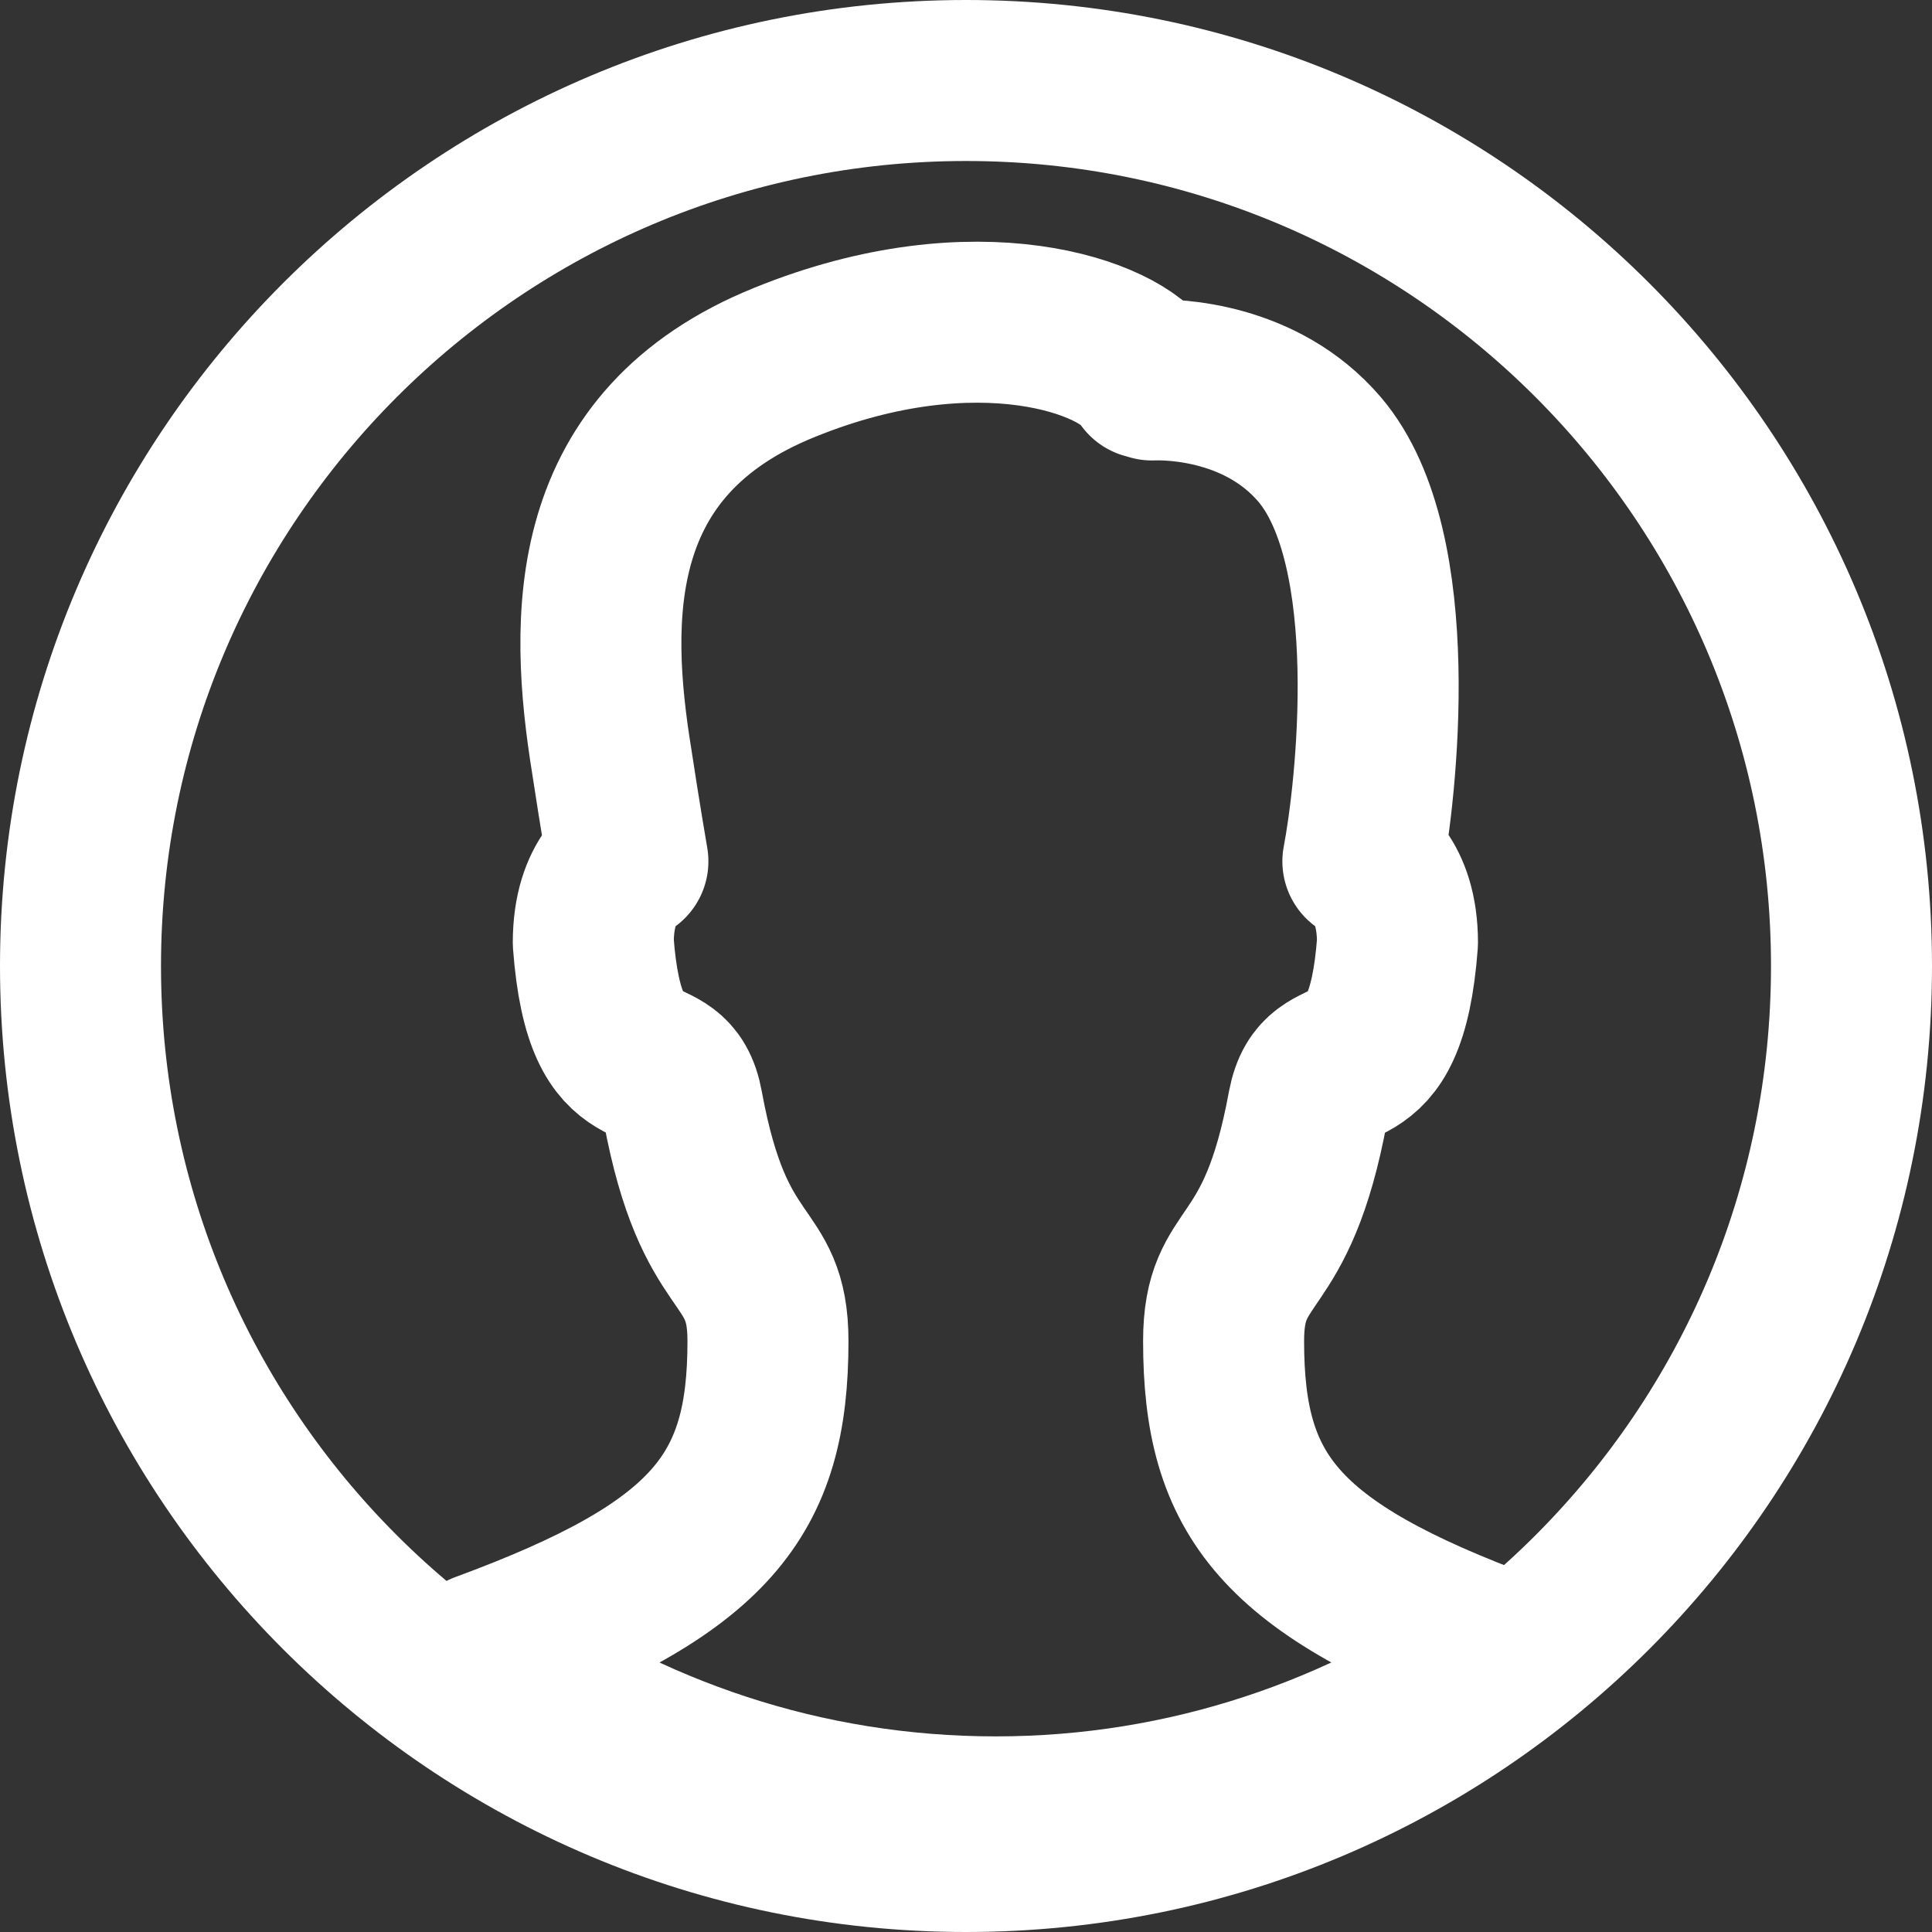 <svg id="SvgjsSvg1024" xmlns="http://www.w3.org/2000/svg" version="1.1" xmlns:xlink="http://www.w3.org/1999/xlink" xmlns:svgjs="http://svgjs.com/svgjs" width="24" height="24" viewBox="0 0 24 24"><rect x="0" y="0" width="24" height="24" fill="#333333" stroke="none"/><title>Stroke 1</title><desc>Created with Avocode.</desc><defs id="SvgjsDefs1025"></defs><path id="SvgjsPath1026" d="M950 3648C950 3654.08 945.08 3659 939 3659C932.93 3659 928 3654.08 928 3648C928 3641.93 932.93 3637 939 3637C945.08 3637 950 3641.93 950 3648Z " fill-opacity="0" fill="#ffffff" stroke-dasharray="0" stroke-linejoin="round" stroke-linecap="round" stroke-opacity="1" stroke="#ffffff" stroke-miterlimit="50" stroke-width="2" transform="matrix(1,0,0,1,-927,-3636)"></path><path id="SvgjsPath1027" d="M942.2 3652.66C942.2 3651.49 942.86 3651.87 943.25 3649.74C943.42 3648.85 944.21 3649.72 944.36 3647.71C944.36 3646.9 943.93 3646.7 943.93 3646.7C944.09 3645.87 944.45 3642.82 943.39 3641.58C942.67 3640.74 941.58 3640.71 941.31 3640.72C941.29 3640.71 941.26 3640.7 941.24 3640.7C940.94 3640.19 939.14 3639.53 936.75 3640.5C934.27 3641.5 934.31 3643.67 934.6 3645.46C934.7 3646.12 934.8 3646.7 934.8 3646.7C934.8 3646.7 934.37 3646.9 934.37 3647.71C934.52 3649.72 935.32 3648.85 935.48 3649.74C935.87 3651.87 936.54 3651.49 936.54 3652.66C936.54 3654.57 935.85 3655.48 933 3656.53C934.8 3657.81 936.99 3658.57 939.37 3658.57C941.74 3658.57 943.93 3657.81 945.73 3656.53C942.88 3655.48 942.2 3654.57 942.2 3652.66Z " fill-opacity="0" fill="#ffffff" stroke-dasharray="0" stroke-linejoin="round" stroke-linecap="round" stroke-opacity="1" stroke="#ffffff" stroke-miterlimit="50" stroke-width="2" transform="matrix(1,0,0,1,-927,-3636)"></path></svg>
